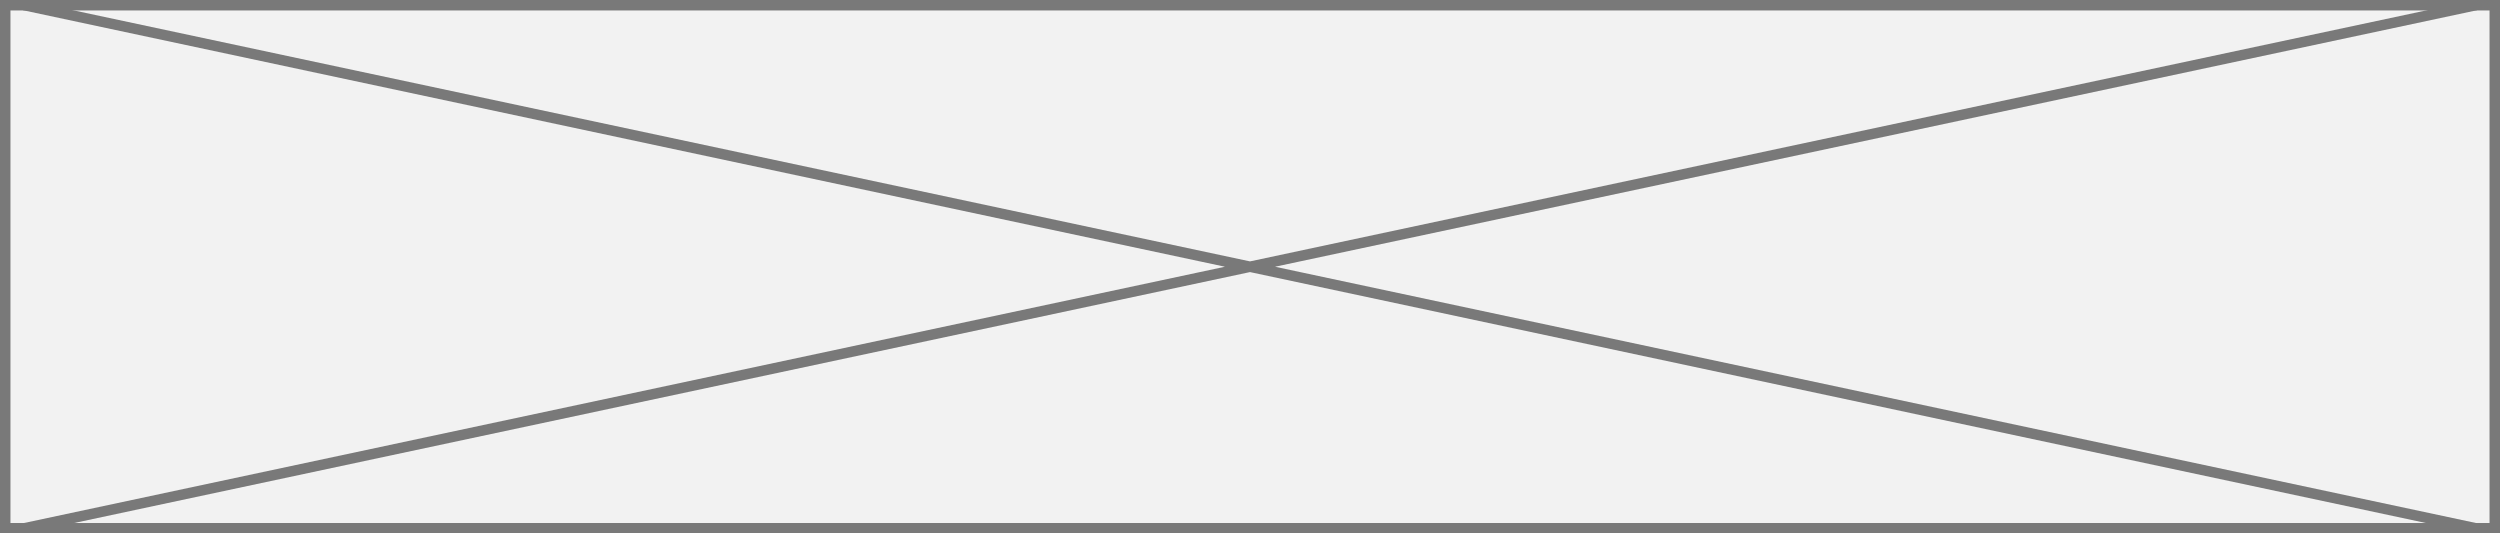 ﻿<?xml version="1.0" encoding="utf-8"?>
<svg version="1.1" xmlns:xlink="http://www.w3.org/1999/xlink" width="239px" height="51px" xmlns="http://www.w3.org/2000/svg">
  <rect width="100%" height="100%" fill="#333333" stroke="none"/>
  <g transform="matrix(1 0 0 1 -590 -643 )">
    <path d="M 590.5 643.5  L 828.5 643.5  L 828.5 693.5  L 590.5 693.5  L 590.5 643.5  Z " fill-rule="nonzero" fill="#f2f2f2" stroke="none" />
    <path d="M 590.5 643.5  L 828.5 643.5  L 828.5 693.5  L 590.5 693.5  L 590.5 643.5  Z " stroke-width="1" stroke="#797979" fill="none" />
    <path d="M 592.292 643.489  L 826.708 693.511  M 826.708 643.489  L 592.292 693.511  " stroke-width="1" stroke="#797979" fill="none" />
  </g>
</svg>